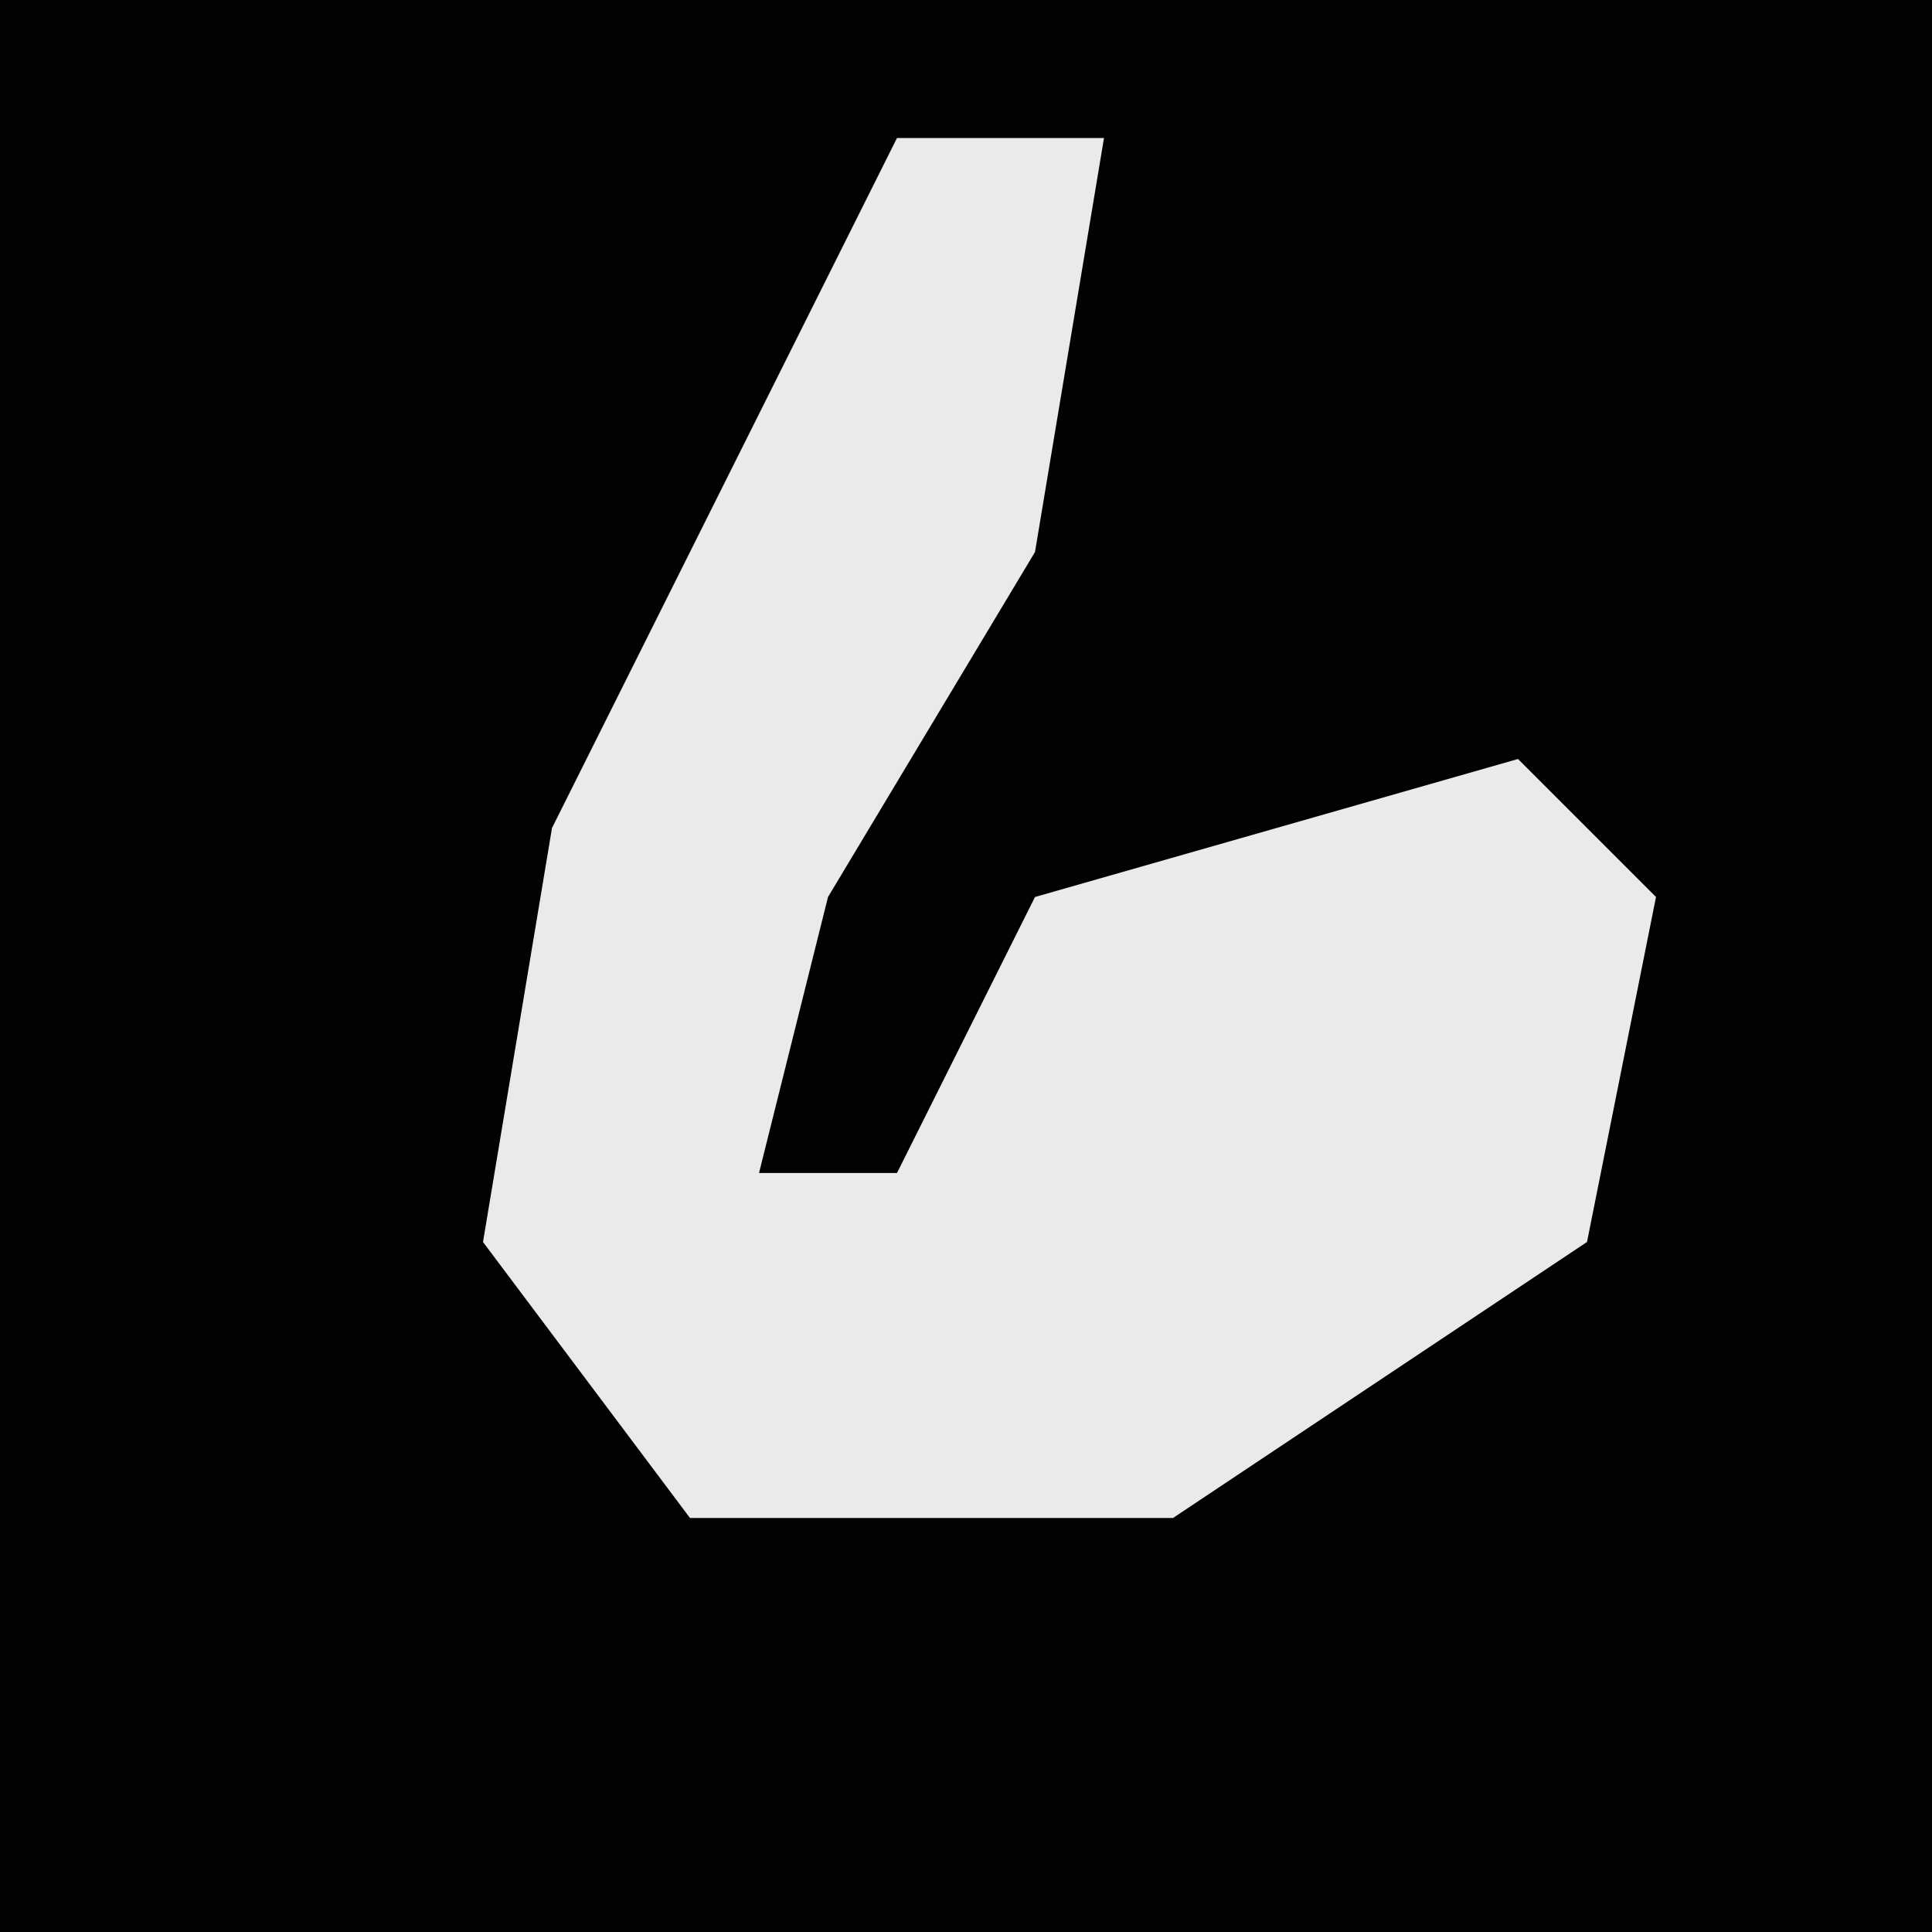 <?xml version="1.0" encoding="UTF-8"?>
<svg version="1.1" xmlns="http://www.w3.org/2000/svg" width="28" height="28">
<path d="M0,0 L28,0 L28,28 L0,28 Z " fill="#020202" transform="translate(0,0)"/>
<path d="M0,0 L3,0 L2,6 L-1,11 L-2,15 L0,15 L2,11 L9,9 L11,11 L10,16 L4,20 L-3,20 L-6,16 L-5,10 Z " fill="#EAEAEA" transform="translate(13,2)"/>
</svg>
